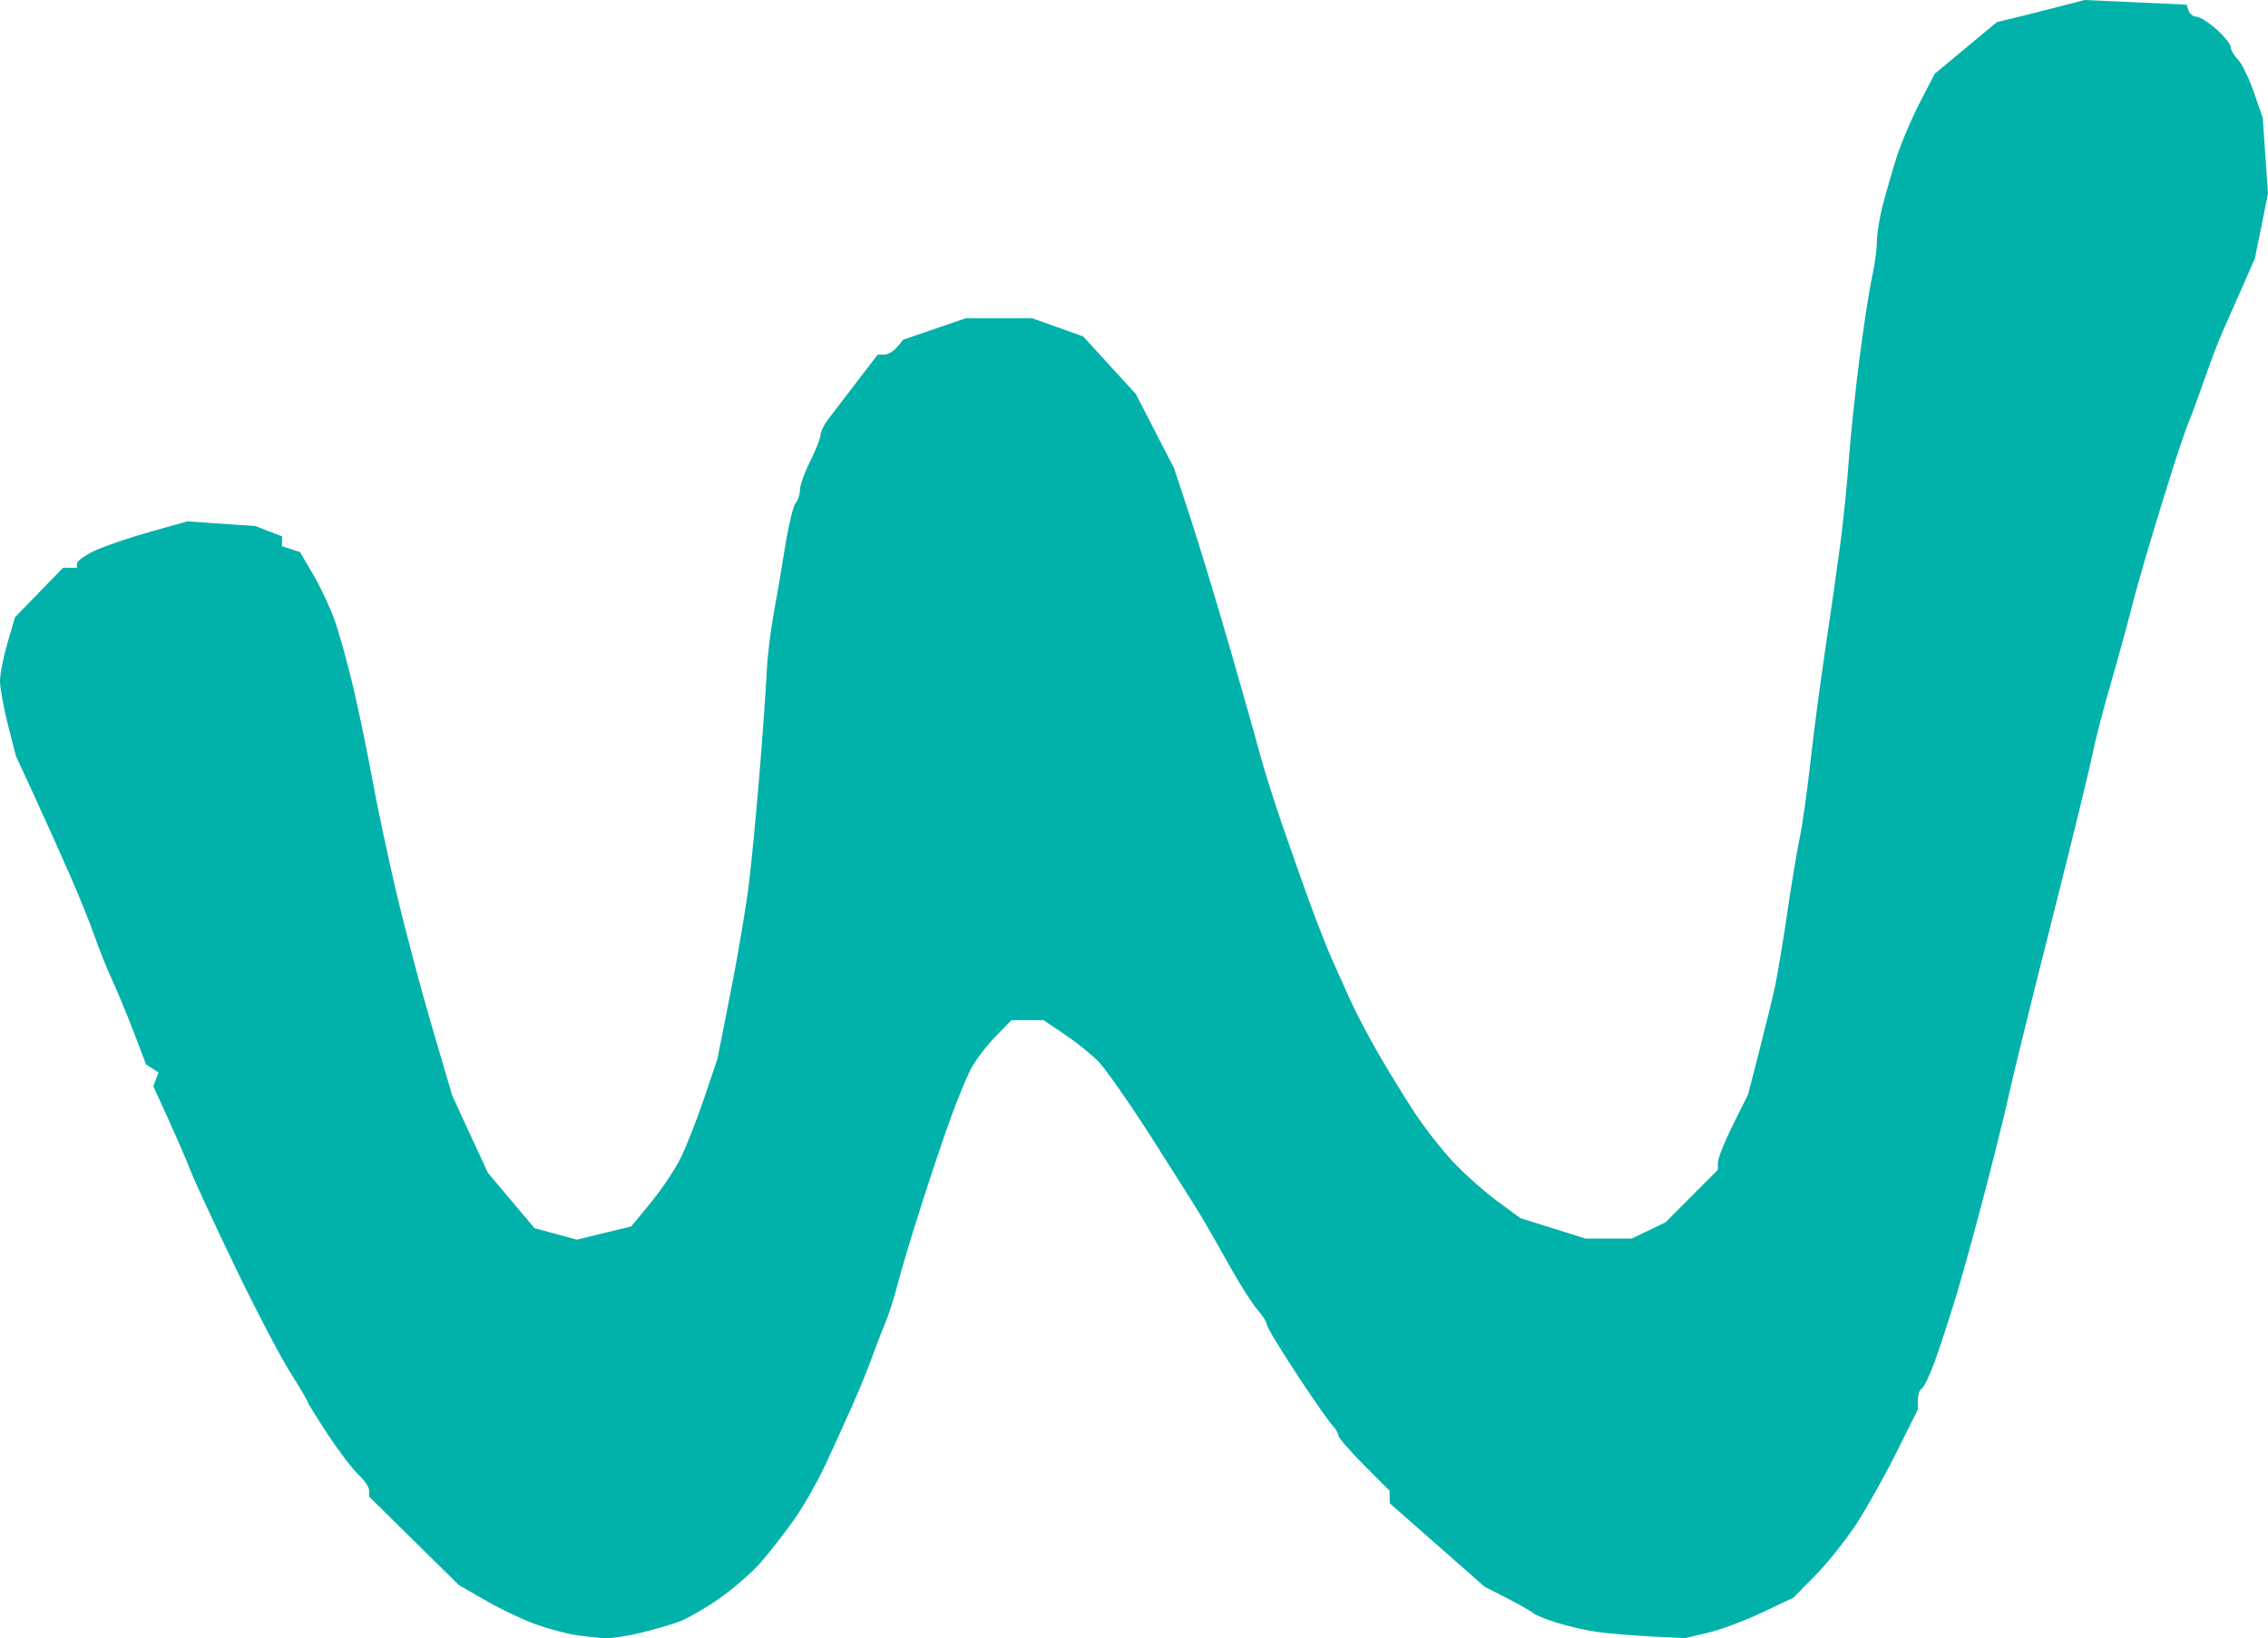 <?xml version="1.0" ?>
<!-- Created with Inkscape (http://www.inkscape.org/) -->
<svg xmlns="http://www.w3.org/2000/svg" xmlns:sodipodi="http://sodipodi.sourceforge.net/DTD/sodipodi-0.dtd" xmlns:inkscape="http://www.inkscape.org/namespaces/inkscape" viewBox="0 0 436.036 315.045" id="svg2" version="1.1" inkscape:version="0.92.1 r15371" sodipodi:docname="Wiko_logo.svg">
	<defs id="defs6"/>
	<sodipodi:namedview pagecolor="#ffffff" bordercolor="#666666" borderopacity="1" objecttolerance="10" gridtolerance="10" guidetolerance="10" inkscape:pageopacity="0" inkscape:pageshadow="2" inkscape:window-width="1920" inkscape:window-height="1051" id="namedview4" showgrid="false" inkscape:zoom="0.83039936" inkscape:cx="429.20264" inkscape:cy="363.60384" inkscape:window-x="0" inkscape:window-y="0" inkscape:window-maximized="1" inkscape:current-layer="svg2" fit-margin-top="0" fit-margin-left="0" fit-margin-right="0" fit-margin-bottom="0"/>
	<path inkscape:connector-curvature="0" id="path2997" d="m 116.077,315.034 c -1.212,-0.082 -3.535,-0.338 -5.162,-0.569 -1.627,-0.231 -4.954,-1.095 -7.394,-1.922 -2.44,-0.826 -6.877,-2.9 -9.859,-4.608 l -5.423,-3.105 -8.627,-8.504 -8.627,-8.504 v -1.164 c 0,-0.64 -0.911,-2 -2.024,-3.021 -1.113,-1.022 -3.775,-4.518 -5.915,-7.769 -2.141,-3.251 -3.892,-6.076 -3.892,-6.278 0,-0.202 -1.558,-2.837 -3.462,-5.856 -1.904,-3.019 -6.673,-12.171 -10.599,-20.338 -3.925,-8.167 -7.734,-16.393 -8.463,-18.28 -0.729,-1.887 -2.637,-6.311 -4.239,-9.831 l -2.913,-6.399 0.501,-1.324 0.501,-1.324 -1.201,-0.776 -1.201,-0.776 -2.285,-6 c -1.257,-3.3 -3.13,-7.833 -4.163,-10.074 -1.033,-2.241 -2.569,-6.066 -3.414,-8.5 -0.845,-2.434 -2.912,-7.576 -4.592,-11.426 -1.681,-3.85 -4.747,-10.675 -6.813,-15.167 l -3.757,-8.167 -1.527,-5.977 C 0.687,136.085 0,132.305 0,130.971 c 0,-1.333 0.65,-4.643 1.445,-7.356 l 1.445,-4.931 4.619,-4.75 4.619,-4.75 h 1.33 1.33 v -0.815 c 0,-0.448 1.471,-1.526 3.269,-2.396 1.798,-0.87 6.568,-2.51 10.599,-3.646 l 7.329,-2.064 6.553,0.446 6.553,0.446 2.566,0.99 2.566,0.99 v 0.957 0.957 l 1.725,0.555 1.725,0.555 2.508,4.262 c 1.379,2.344 3.235,6.287 4.123,8.762 0.888,2.475 2.514,8.325 3.613,13 1.099,4.675 2.732,12.55 3.629,17.5 0.897,4.95 2.944,14.625 4.55,21.5 1.605,6.875 4.701,18.571 6.88,25.992 l 3.962,13.492 3.43,7.432 3.43,7.432 4.48,5.319 4.48,5.319 4.065,1.11 4.065,1.11 5.238,-1.275 5.238,-1.275 3.761,-4.578 c 2.069,-2.518 4.651,-6.378 5.739,-8.578 1.088,-2.2 3.124,-7.39 4.524,-11.534 l 2.545,-7.534 2.563,-12.966 c 1.41,-7.131 2.994,-16.566 3.521,-20.966 0.527,-4.4 1.449,-14.075 2.05,-21.5 0.601,-7.425 1.2,-15.889 1.332,-18.81 0.132,-2.92 0.711,-7.87 1.286,-11 0.576,-3.13 1.586,-9.065 2.246,-13.19 0.66,-4.125 1.575,-7.928 2.034,-8.45 0.459,-0.522 0.834,-1.665 0.834,-2.539 0,-0.874 0.887,-3.354 1.972,-5.511 1.085,-2.158 1.972,-4.411 1.972,-5.008 0,-0.597 0.663,-1.964 1.473,-3.039 0.81,-1.074 3.288,-4.316 5.506,-7.203 l 4.033,-5.25 h 1.274 c 0.701,0 1.801,-0.643 2.444,-1.43 l 1.17,-1.43 6.044,-2.07 6.044,-2.07 h 6.331 6.331 l 4.924,1.75 4.924,1.75 5.068,5.546 5.068,5.546 3.686,7.156 3.686,7.156 3.049,9.298 c 1.677,5.114 5.069,16.273 7.536,24.798 2.468,8.525 5.081,17.75 5.807,20.5 0.726,2.75 2.63,8.825 4.23,13.5 1.6,4.675 4.062,11.65 5.471,15.5 1.409,3.85 3.262,8.575 4.117,10.5 0.855,1.925 2.467,5.525 3.582,8 1.115,2.475 3.59,7.2 5.5,10.5 1.91,3.3 5.04,8.391 6.955,11.312 1.915,2.922 5.275,7.209 7.466,9.526 2.191,2.318 5.978,5.681 8.416,7.473 l 4.432,3.259 6.27,1.964 6.27,1.964 h 4.43 4.43 l 3.249,-1.564 3.249,-1.564 5.034,-5.052 5.034,-5.052 v -1.413 c 0,-0.777 1.305,-4.035 2.901,-7.241 l 2.901,-5.828 2.16,-8.393 c 1.188,-4.616 2.549,-10.193 3.025,-12.393 0.475,-2.2 1.522,-8.5 2.325,-14 0.803,-5.5 1.887,-12.025 2.408,-14.5 0.521,-2.475 1.445,-9 2.053,-14.5 0.608,-5.5 1.914,-15.4 2.902,-22 0.988,-6.6 2.272,-15.6 2.853,-20 0.581,-4.4 1.312,-11.6 1.624,-16 0.312,-4.4 1.23,-13.175 2.039,-19.5 0.81,-6.325 1.9,-13.419 2.422,-15.764 0.523,-2.345 0.95,-5.443 0.95,-6.884 0,-1.441 0.473,-4.472 1.051,-6.736 0.578,-2.264 1.748,-6.366 2.599,-9.116 0.852,-2.75 2.88,-7.587 4.508,-10.748 l 2.96,-5.748 5.975,-4.963 5.975,-4.963 3.994,-0.976 c 2.197,-0.537 5.991,-1.496 8.431,-2.131 L 400.775,0 l 9.812,0.45 9.812,0.45 0.375,1.142 c 0.206,0.628 0.893,1.157 1.526,1.174 0.633,0.017 2.37,1.121 3.861,2.452 1.491,1.331 2.711,2.86 2.711,3.397 0,0.537 0.623,1.608 1.383,2.38 0.761,0.772 2.146,3.616 3.078,6.321 l 1.695,4.918 0.503,7.269 0.503,7.269 -1.256,6.231 -1.256,6.231 -2.411,5.5 c -1.326,3.025 -3.019,6.85 -3.762,8.5 -0.743,1.65 -2.289,5.7 -3.436,9 -1.147,3.3 -2.468,6.9 -2.936,8 -0.468,1.1 -1.725,4.7 -2.793,8 -1.068,3.3 -3.157,10.05 -4.643,15 -1.486,4.95 -3.262,11.25 -3.948,14 -0.686,2.75 -2.42,9.05 -3.854,14 -1.434,4.95 -3.001,11.025 -3.481,13.5 -0.48,2.475 -4.058,17.1 -7.951,32.5 -3.893,15.4 -7.445,29.8 -7.893,32 -0.449,2.2 -2.379,10.075 -4.289,17.5 -1.91,7.425 -4.558,17.1 -5.884,21.5 -1.326,4.4 -3.226,10.25 -4.222,13 -0.996,2.75 -2.144,5.15 -2.551,5.333 -0.407,0.183 -0.739,1.163 -0.739,2.177 v 1.843 l -4.14,8.303 c -2.277,4.567 -5.767,10.787 -7.756,13.823 -1.989,3.036 -5.516,7.447 -7.838,9.802 l -4.222,4.282 -6.015,2.853 c -3.308,1.569 -7.99,3.316 -10.405,3.883 l -4.39,1.031 -6.455,-0.315 c -3.55,-0.173 -8.229,-0.563 -10.398,-0.867 -2.169,-0.303 -5.718,-1.117 -7.887,-1.808 -2.169,-0.691 -4.165,-1.501 -4.437,-1.799 -0.271,-0.298 -2.489,-1.566 -4.93,-2.818 l -4.437,-2.276 -9.12,-8.026 -9.12,-8.026 -0.011,-1.199 -0.011,-1.199 -4.918,-4.935 c -2.705,-2.714 -4.918,-5.27 -4.918,-5.679 0,-0.409 -0.558,-1.338 -1.239,-2.065 -0.682,-0.727 -3.787,-5.197 -6.901,-9.933 -3.114,-4.737 -5.662,-8.976 -5.662,-9.421 0,-0.445 -0.776,-1.672 -1.725,-2.727 -0.949,-1.055 -3.278,-4.696 -5.176,-8.093 -1.898,-3.396 -4.338,-7.674 -5.423,-9.506 -1.085,-1.832 -5.474,-8.801 -9.755,-15.486 -4.281,-6.685 -8.878,-13.28 -10.217,-14.655 -1.339,-1.375 -4.269,-3.736 -6.513,-5.246 l -4.079,-2.746 -3.087,-0.004 -3.087,-0.004 -3.159,3.25 c -1.738,1.788 -3.839,4.568 -4.67,6.179 -0.831,1.611 -2.584,5.886 -3.897,9.5 -1.313,3.614 -3.892,11.296 -5.731,17.071 -1.84,5.775 -3.859,12.525 -4.487,15 -0.628,2.475 -1.716,5.85 -2.417,7.5 -0.701,1.65 -1.831,4.575 -2.511,6.5 -0.68,1.925 -2.333,5.975 -3.673,9 -1.34,3.025 -3.692,8.2 -5.227,11.5 -1.535,3.3 -4.26,8.075 -6.056,10.61 -1.796,2.536 -4.656,6.205 -6.356,8.155 -1.701,1.95 -5.289,5.078 -7.975,6.952 -2.686,1.874 -6.175,3.881 -7.753,4.46 -1.579,0.579 -4.984,1.564 -7.567,2.188 -2.583,0.624 -5.689,1.067 -6.901,0.985 z" style="fill:#01b2aa;fill-opacity:1;stroke-width:0.993" sodipodi:nodetypes="cscccccscsssssccccccscscsccsccccccsccccccccccccscccscccccccccscscscsccccscscscsccccccccccccccccscscscscccccccccsccccscscscscsssccccccccccccscccccccsccccscscsccsccscssccscccsccsccccccsccsscscccccccsscscsscscccscc"/>
</svg>